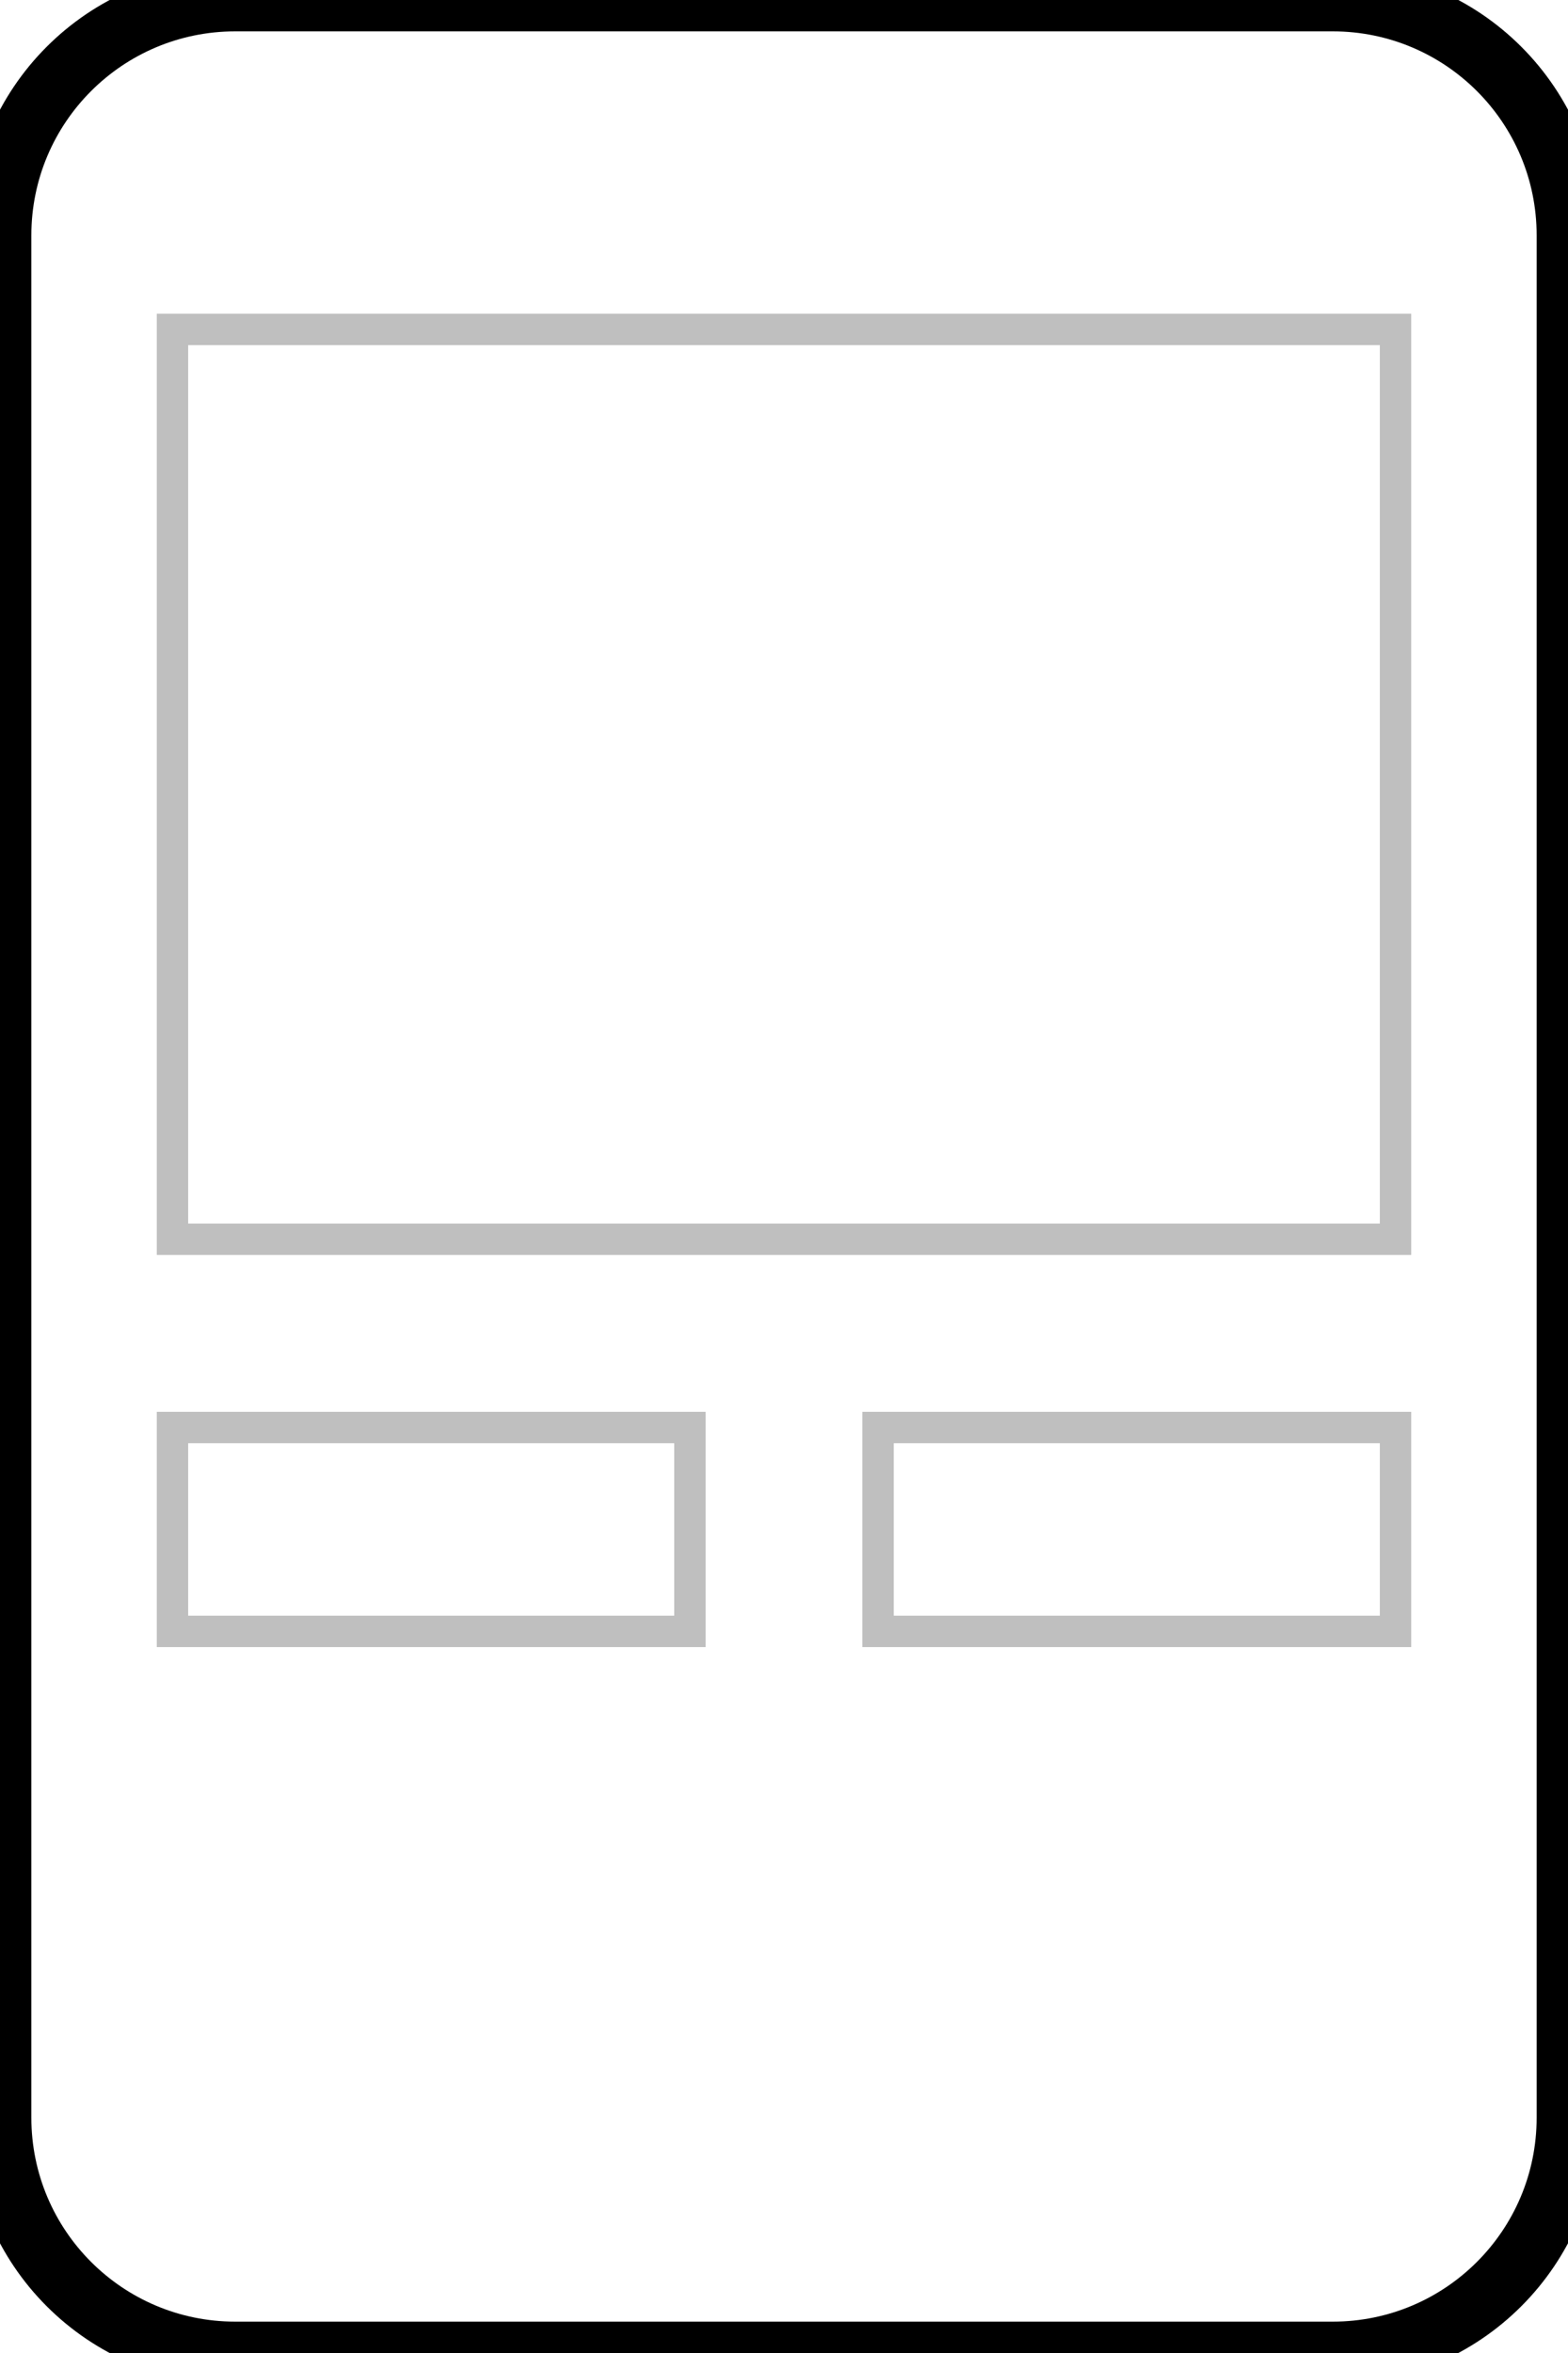 <svg width="100" height="150" viewBox="0 0 100 150" fill="none" xmlns="http://www.w3.org/2000/svg">
<rect x="56" y="91" width="33" height="13" stroke="black" stroke-opacity="0.25" stroke-width="2"/>
<rect x="11" y="91" width="33" height="13" stroke="black" stroke-opacity="0.25" stroke-width="2"/>
<rect x="11" y="21" width="78" height="58" stroke="black" stroke-opacity="0.25" stroke-width="2"/>
<path d="M15 2H85V-2H15V2ZM98 15V135H102V15H98ZM85 148H15V152H85V148ZM2 135V15H-2V135H2ZM15 148C7.82 148 2 142.18 2 135H-2C-2 144.389 5.611 152 15 152V148ZM98 135C98 142.18 92.18 148 85 148V152C94.389 152 102 144.389 102 135H98ZM85 2C92.18 2 98 7.82 98 15H102C102 5.611 94.389 -2 85 -2V2ZM15 -2C5.611 -2 -2 5.611 -2 15H2C2 7.82 7.82 2 15 2V-2Z" fill="black"/>
</svg>
